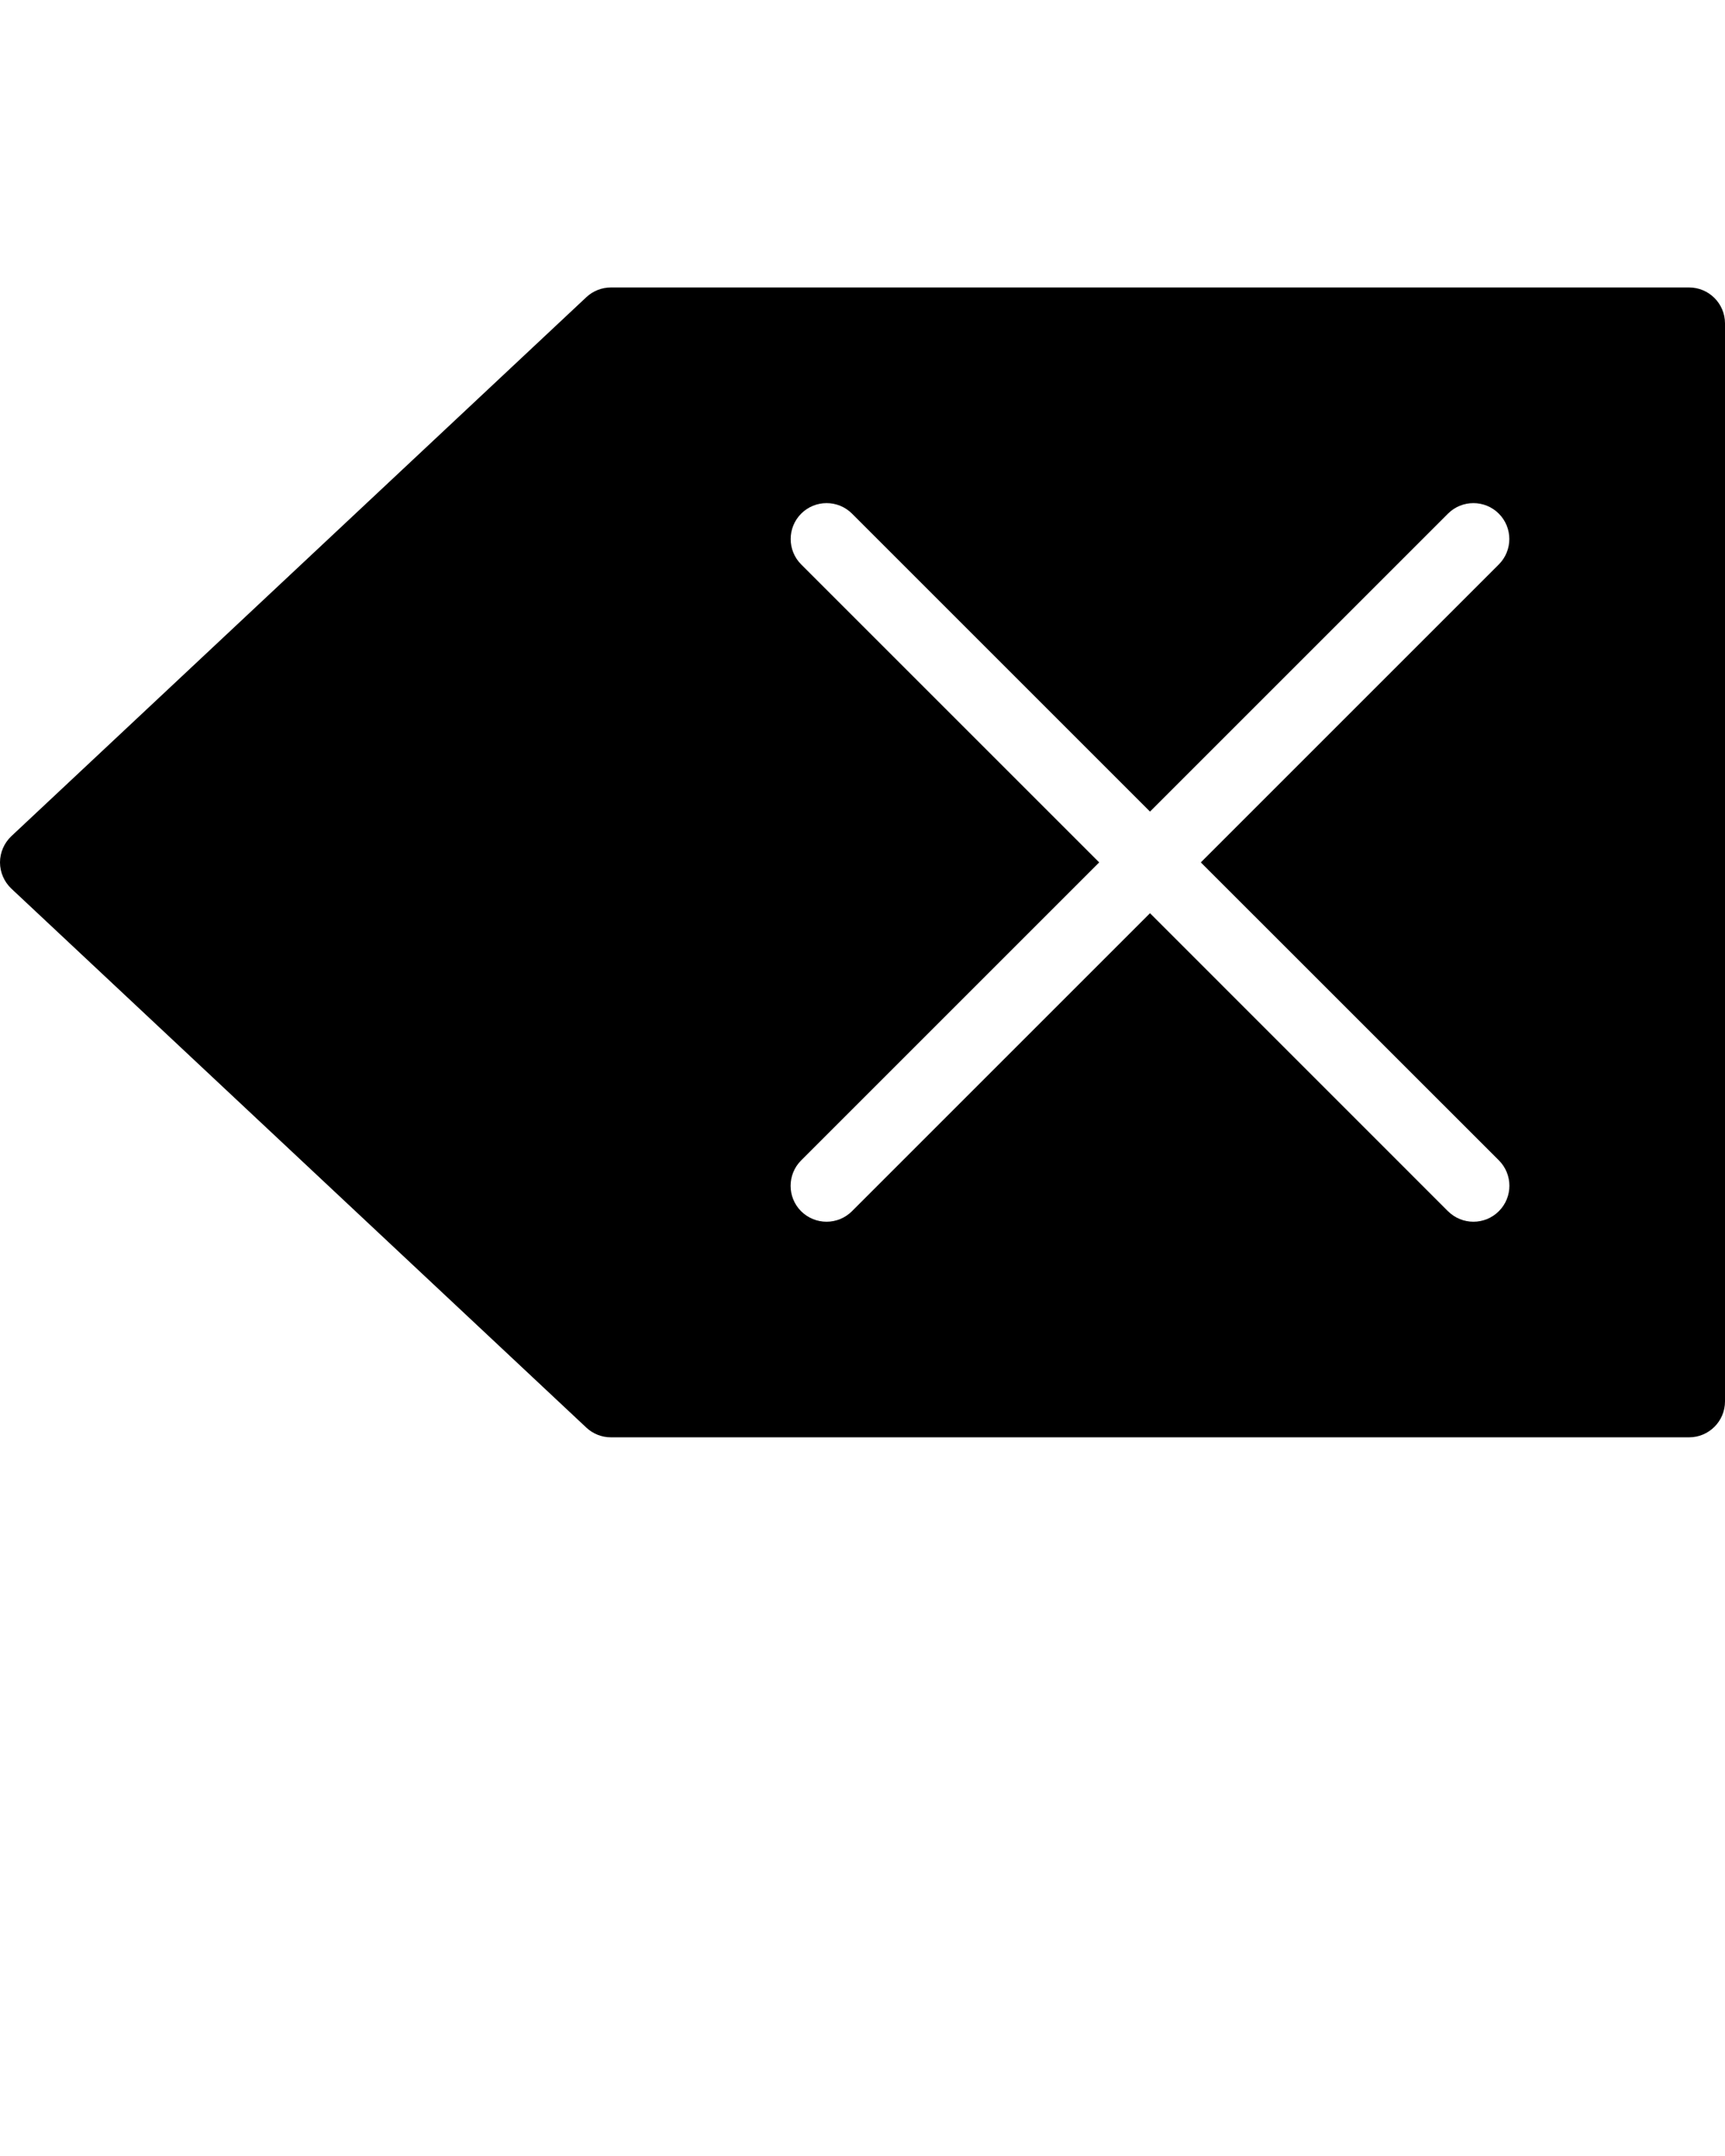 <svg xmlns="http://www.w3.org/2000/svg" xmlns:xlink="http://www.w3.org/1999/xlink" version="1.1" x="0px" y="0px" viewBox="0 0 24 30" style="enable-background:new 0 0 24 24;" xml:space="preserve"><g><g><path d="M23.5,4h-15C8.373,4,8.251,4.048,8.158,4.135l-8,7.5C0.058,11.73,0,11.862,0,12s0.058,0.27,0.158,0.365l8,7.5    C8.251,19.952,8.373,20,8.5,20h15c0.276,0,0.5-0.224,0.5-0.5v-15C24,4.224,23.776,4,23.5,4z M20.854,16.853    C20.756,16.951,20.628,17,20.5,17s-0.256-0.049-0.354-0.146L16,12.707l-4.146,4.146C11.756,16.951,11.628,17,11.5,17    s-0.256-0.049-0.354-0.146c-0.195-0.195-0.195-0.512,0-0.707L15.293,12l-4.146-4.146c-0.195-0.195-0.195-0.512,0-0.707    c0.195-0.195,0.512-0.195,0.707,0L16,11.293l4.146-4.146c0.195-0.195,0.512-0.195,0.707,0c0.195,0.195,0.195,0.512,0,0.707    L16.707,12l4.147,4.146C21.049,16.341,21.049,16.658,20.854,16.853z"/></g></g></svg>